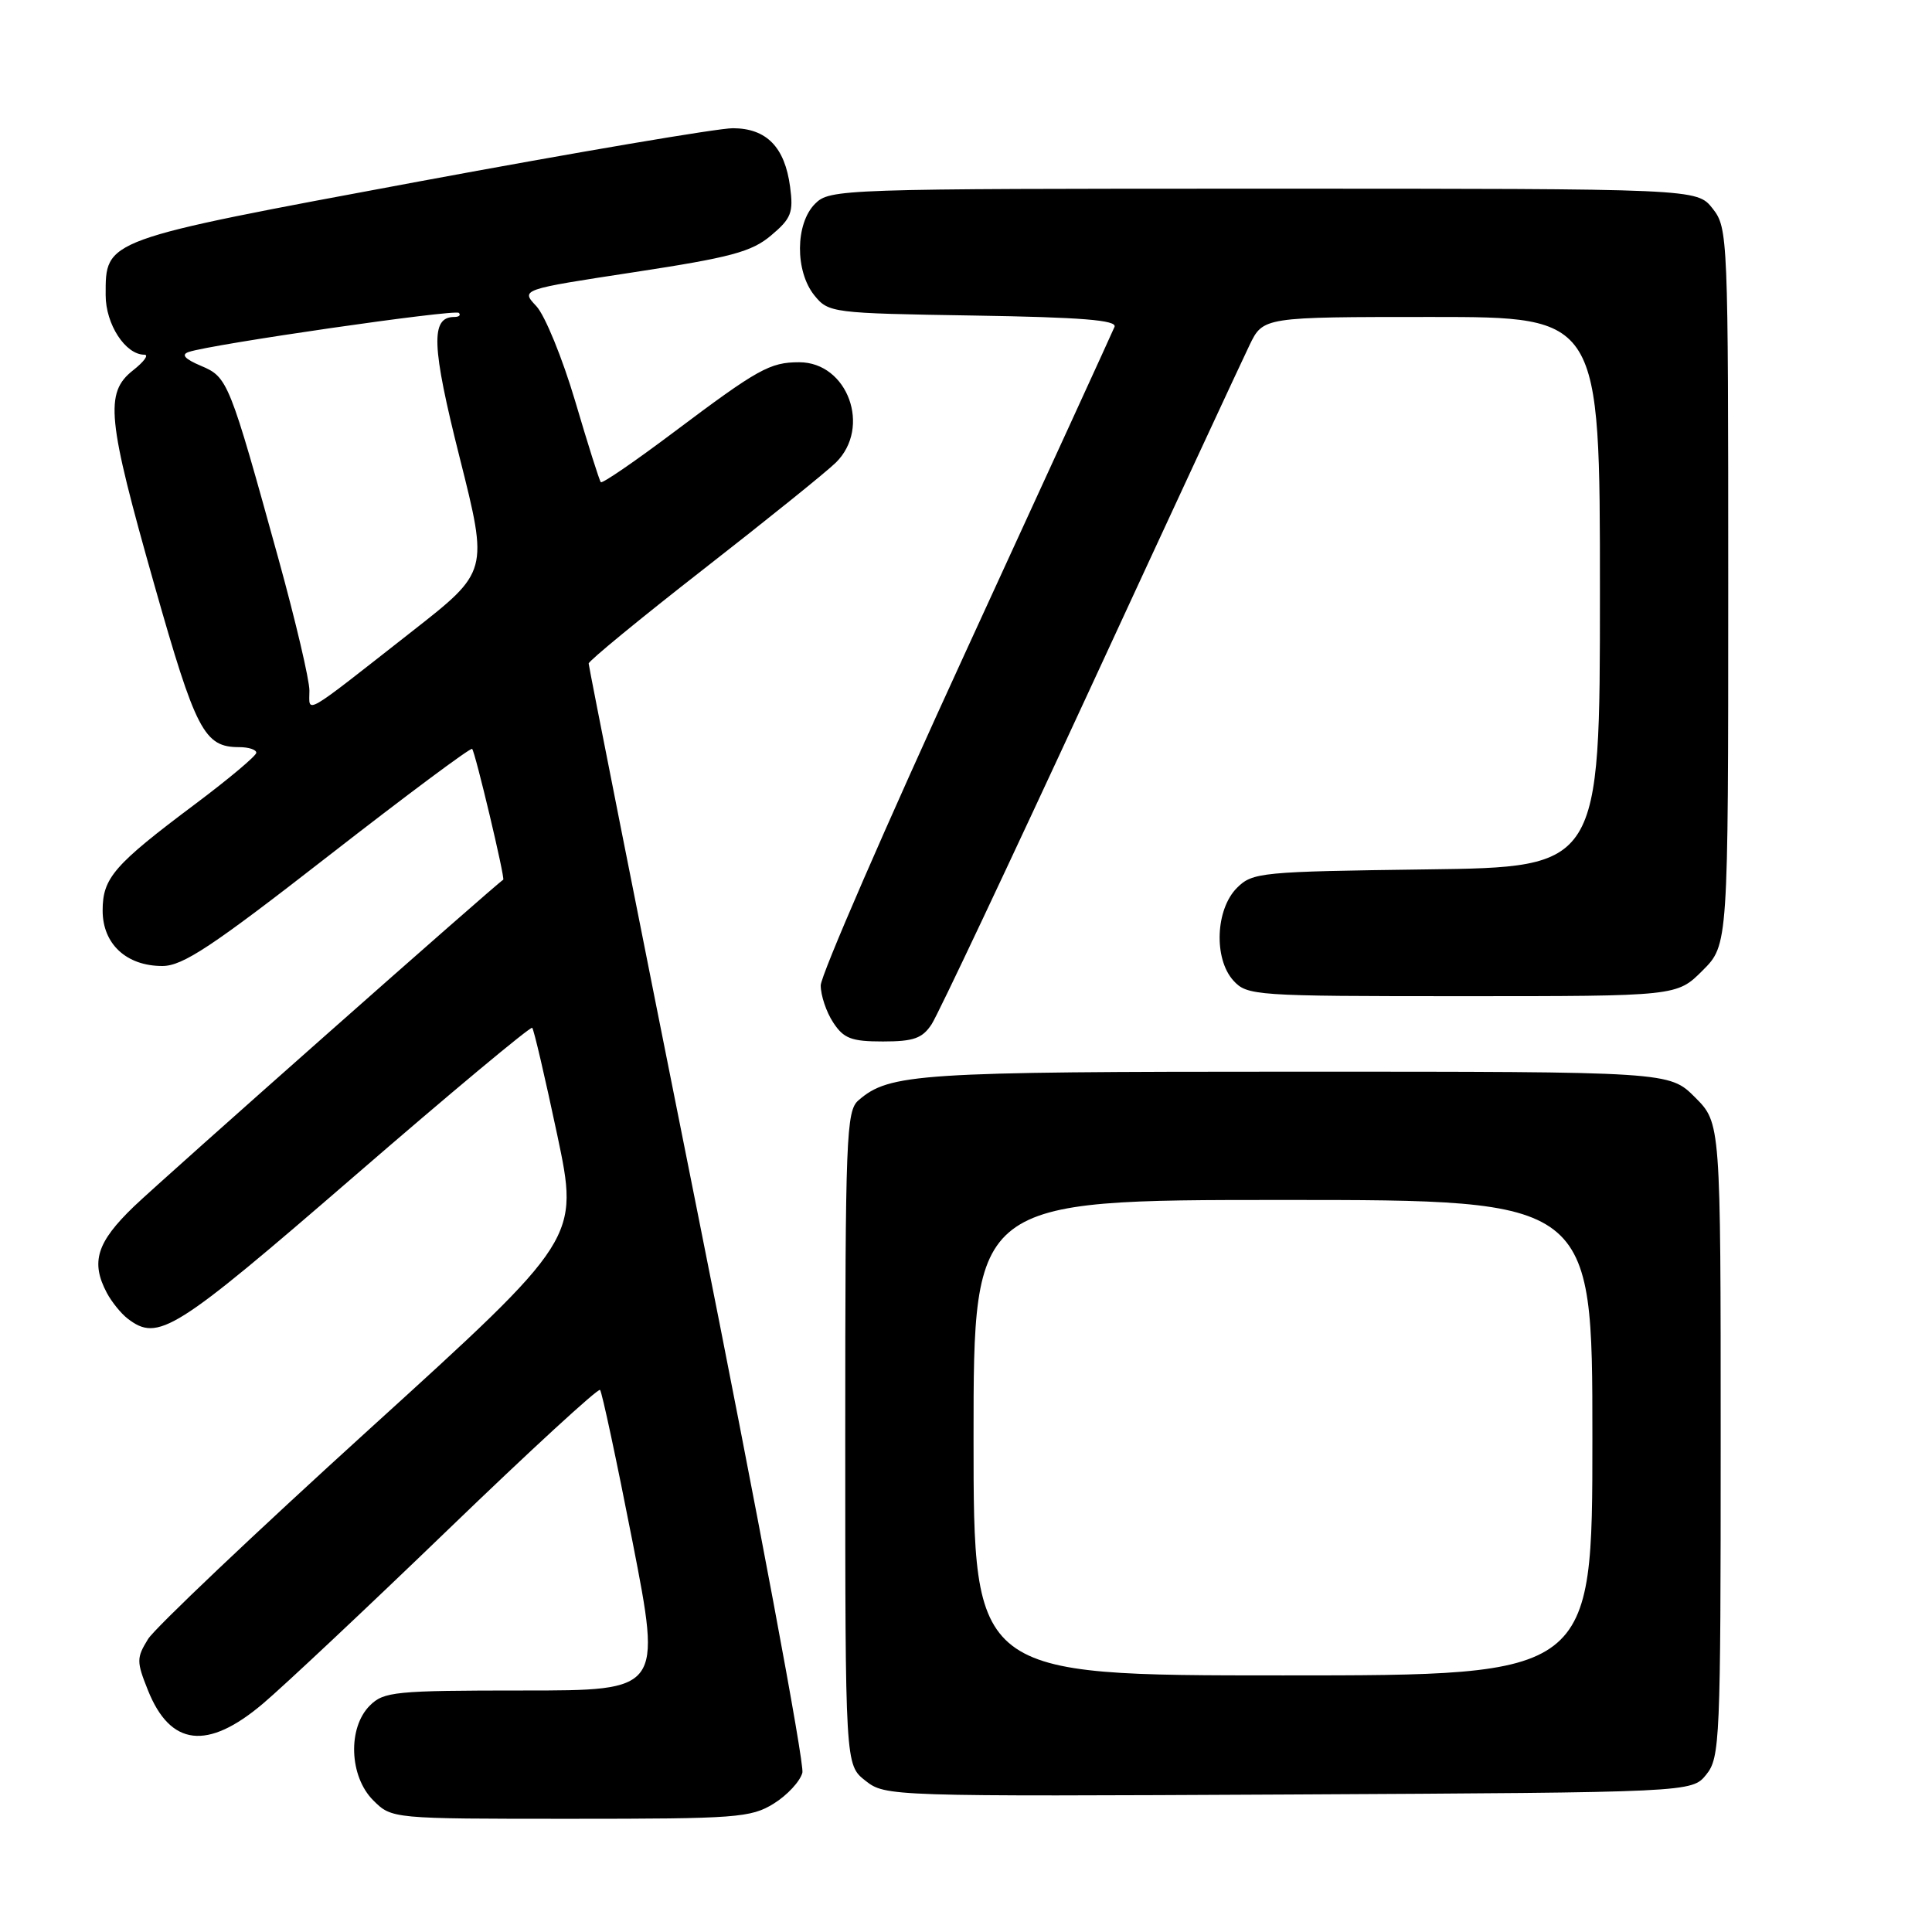 <?xml version="1.0" encoding="UTF-8" standalone="no"?>
<!DOCTYPE svg PUBLIC "-//W3C//DTD SVG 1.1//EN" "http://www.w3.org/Graphics/SVG/1.1/DTD/svg11.dtd" >
<svg xmlns="http://www.w3.org/2000/svg" xmlns:xlink="http://www.w3.org/1999/xlink" version="1.1" viewBox="0 0 256 256">
 <g >
 <path fill="currentColor"
d=" M 102.52 238.99 C 104.31 237.88 106.02 236.04 106.32 234.89 C 106.62 233.74 100.37 200.34 92.43 160.67 C 84.49 121.00 78.00 88.26 78.00 87.92 C 78.00 87.58 84.86 81.94 93.25 75.40 C 101.64 68.86 109.51 62.52 110.75 61.30 C 115.49 56.65 112.33 48.00 105.90 48.00 C 102.01 48.00 100.44 48.88 89.22 57.31 C 84.12 61.14 79.80 64.11 79.61 63.89 C 79.42 63.68 77.89 58.84 76.21 53.14 C 74.52 47.45 72.21 41.79 71.07 40.57 C 68.99 38.36 68.99 38.36 84.06 36.06 C 96.85 34.11 99.60 33.37 102.17 31.20 C 104.85 28.95 105.15 28.17 104.69 24.74 C 103.99 19.48 101.56 17.00 97.10 16.99 C 95.12 16.99 76.40 20.17 55.50 24.05 C 13.52 31.86 14.00 31.69 14.00 39.11 C 14.00 42.97 16.62 47.00 19.13 47.00 C 19.76 47.00 19.08 47.93 17.63 49.07 C 13.85 52.05 14.19 55.43 20.44 77.45 C 25.95 96.88 27.06 99.00 31.69 99.00 C 32.96 99.00 33.98 99.34 33.96 99.75 C 33.94 100.16 30.32 103.20 25.92 106.50 C 15.08 114.62 13.60 116.33 13.60 120.66 C 13.60 125.08 16.75 128.00 21.51 128.00 C 24.22 128.00 28.08 125.44 43.50 113.43 C 53.79 105.42 62.36 99.03 62.56 99.23 C 62.97 99.64 66.96 116.43 66.68 116.57 C 65.95 116.93 21.49 156.27 17.75 159.86 C 12.81 164.61 11.99 167.23 14.16 171.32 C 14.80 172.52 16.04 174.05 16.91 174.72 C 20.96 177.83 23.07 176.50 46.89 155.90 C 59.67 144.84 70.31 135.97 70.52 136.19 C 70.74 136.40 72.22 142.77 73.83 150.35 C 76.74 164.12 76.74 164.12 49.01 189.31 C 33.76 203.16 20.54 215.71 19.62 217.18 C 18.08 219.68 18.08 220.16 19.60 223.96 C 22.57 231.39 27.48 231.97 34.83 225.75 C 37.60 223.41 48.68 213.00 59.45 202.61 C 70.23 192.21 79.25 183.92 79.51 184.17 C 79.76 184.43 81.70 193.49 83.82 204.32 C 87.66 224.00 87.66 224.00 69.33 224.00 C 52.33 224.00 50.85 224.15 49.00 226.00 C 46.05 228.95 46.28 235.38 49.45 238.55 C 51.91 241.00 51.91 241.00 75.59 241.00 C 97.56 241.00 99.50 240.86 102.52 238.99 Z  M 226.09 235.14 C 227.90 232.90 228.00 230.64 228.00 190.79 C 228.00 148.80 228.00 148.80 224.60 145.40 C 221.20 142.00 221.20 142.00 171.75 142.00 C 121.55 142.00 117.86 142.24 113.75 145.80 C 112.13 147.19 112.00 150.61 112.00 190.58 C 112.00 233.85 112.00 233.85 114.67 235.95 C 117.31 238.03 117.81 238.05 170.76 237.78 C 224.18 237.50 224.18 237.50 226.09 235.14 Z  M 123.45 135.71 C 124.28 134.45 133.68 114.54 144.35 91.46 C 155.01 68.38 164.56 47.81 165.56 45.75 C 167.37 42.00 167.37 42.00 189.69 42.00 C 212.00 42.00 212.00 42.00 212.00 78.45 C 212.00 114.90 212.00 114.90 189.03 115.20 C 167.05 115.49 165.96 115.59 163.90 117.65 C 161.06 120.50 160.81 127.02 163.42 129.92 C 165.25 131.93 166.20 132.00 193.75 132.00 C 222.20 132.00 222.20 132.00 225.60 128.60 C 229.00 125.20 229.00 125.20 229.00 77.73 C 229.00 31.23 228.96 30.22 226.93 27.63 C 224.85 25.00 224.85 25.00 167.43 25.00 C 111.33 25.00 109.95 25.05 108.00 27.00 C 105.37 29.63 105.33 35.95 107.91 39.14 C 109.78 41.45 110.23 41.51 128.99 41.81 C 143.31 42.04 148.04 42.42 147.68 43.31 C 147.41 43.97 138.54 63.33 127.97 86.34 C 117.40 109.35 108.75 129.26 108.75 130.57 C 108.75 131.89 109.49 134.10 110.40 135.48 C 111.79 137.61 112.81 138.00 117.00 138.00 C 121.06 138.00 122.22 137.59 123.45 135.71 Z  M 41.00 91.51 C 41.00 90.07 39.17 82.29 36.94 74.20 C 30.38 50.46 30.19 49.98 26.64 48.48 C 24.47 47.56 23.97 46.99 25.00 46.64 C 28.01 45.61 60.28 40.95 60.80 41.46 C 61.09 41.76 60.82 42.00 60.20 42.00 C 57.03 42.00 57.17 45.80 60.92 60.68 C 64.71 75.74 64.71 75.74 54.65 83.62 C 39.84 95.23 41.00 94.56 41.00 91.51 Z  M 129.00 190.50 C 129.00 159.00 129.00 159.00 170.00 159.00 C 211.00 159.00 211.00 159.00 211.00 190.50 C 211.00 222.00 211.00 222.00 170.00 222.00 C 129.00 222.00 129.00 222.00 129.00 190.50 Z "/>
</g>
</svg>